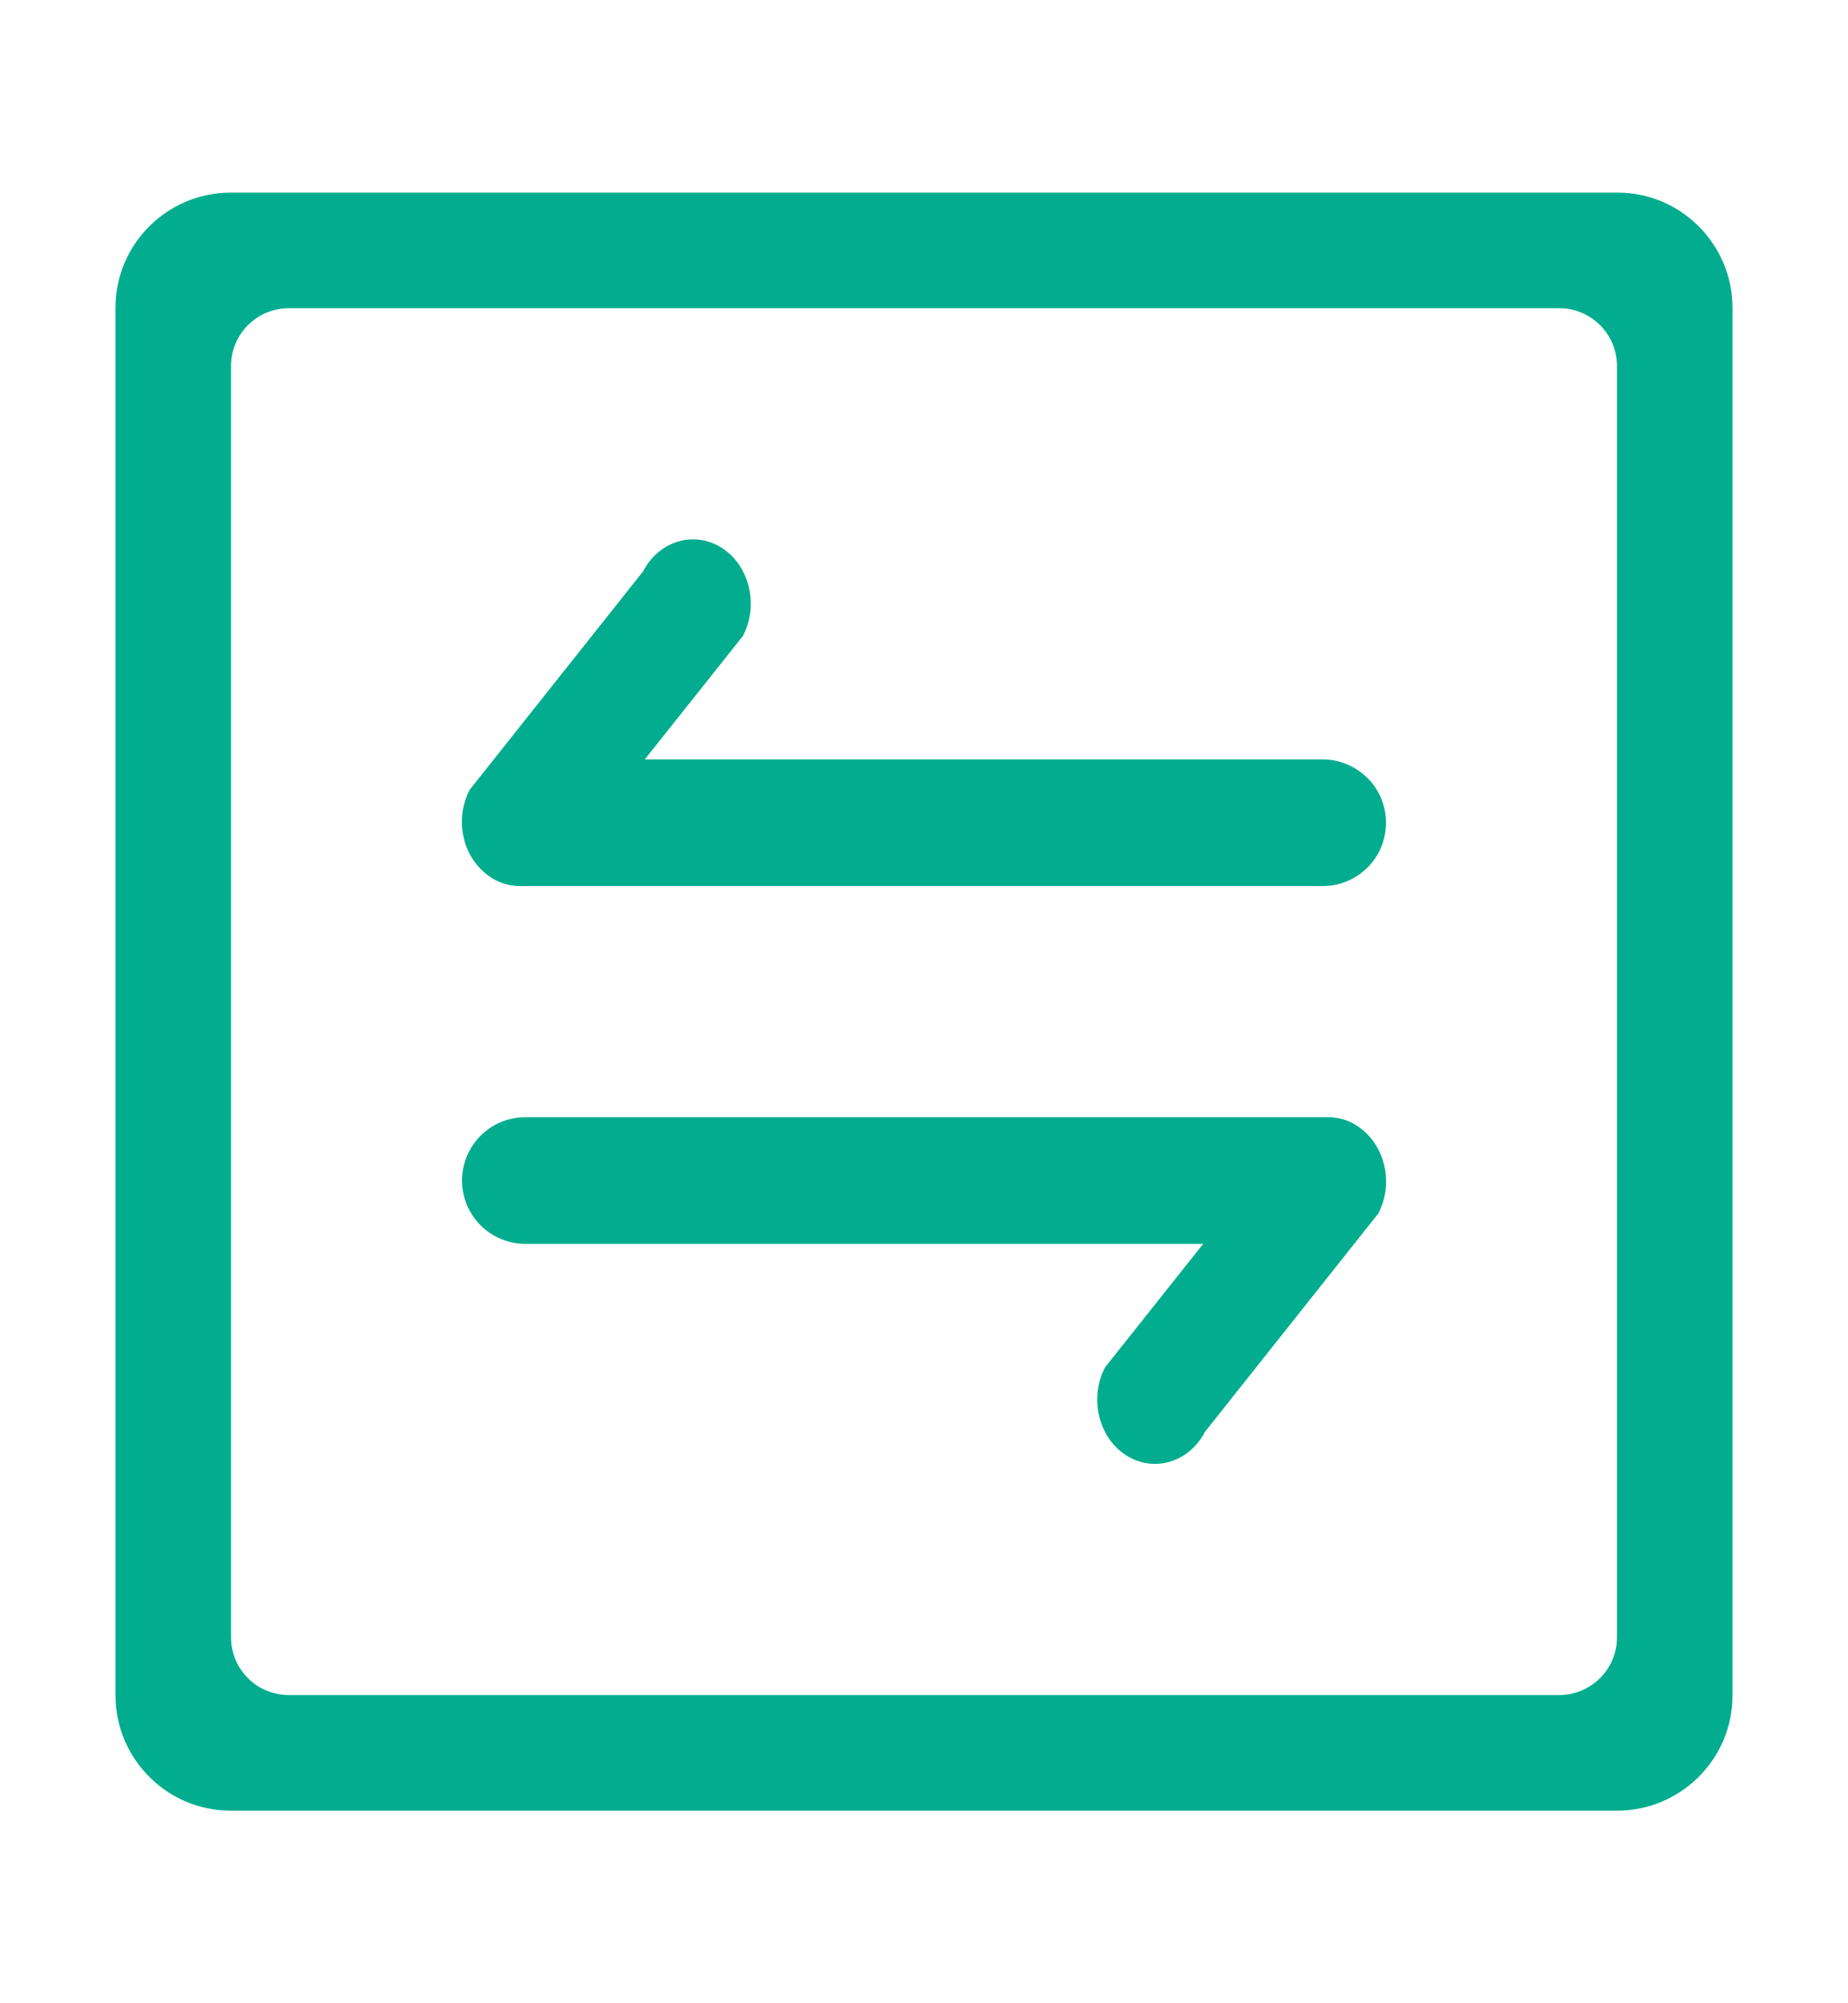 <svg width="12" height="13" viewBox="0 0 12 13" fill="none" xmlns="http://www.w3.org/2000/svg">
<path d="M8.608 7.25C8.68 7.247 8.752 7.266 8.812 7.306C8.902 7.364 8.963 7.457 8.988 7.561C9.014 7.667 9 7.778 8.95 7.875L7.825 9.291C7.721 9.491 7.492 9.559 7.312 9.444C7.133 9.329 7.072 9.074 7.175 8.874L7.813 8.072H3.411C3.302 8.072 3.198 8.029 3.121 7.952C3.044 7.875 3 7.77 3 7.661C3 7.552 3.044 7.447 3.121 7.37C3.198 7.293 3.302 7.25 3.411 7.25H8.589L8.608 7.25H8.608ZM3.392 5.75C3.32 5.753 3.248 5.734 3.188 5.694C3.098 5.635 3.036 5.544 3.012 5.44C2.986 5.334 3 5.222 3.05 5.125L4.175 3.709C4.279 3.509 4.508 3.441 4.688 3.556C4.867 3.671 4.928 3.926 4.825 4.126L4.187 4.928H8.589C8.643 4.928 8.696 4.939 8.746 4.96C8.796 4.98 8.841 5.011 8.88 5.049C8.918 5.087 8.948 5.132 8.969 5.182C8.989 5.232 9 5.285 9 5.339C9 5.393 8.989 5.447 8.969 5.497C8.948 5.547 8.918 5.592 8.88 5.63C8.841 5.668 8.796 5.698 8.746 5.719C8.696 5.74 8.643 5.75 8.589 5.75H3.411L3.392 5.75H3.392ZM0.75 1.996C0.75 1.584 1.087 1.25 1.497 1.25H10.504C10.916 1.25 11.25 1.587 11.25 1.997V11.004C11.25 11.416 10.912 11.75 10.503 11.75H1.496C1.084 11.75 0.75 11.412 0.75 11.003V1.996ZM1.5 2.375V10.624C1.5 10.674 1.51 10.722 1.528 10.768C1.547 10.814 1.575 10.855 1.61 10.89C1.644 10.925 1.686 10.953 1.731 10.971C1.777 10.99 1.826 11 1.875 11H10.125C10.225 11 10.32 10.96 10.39 10.89C10.46 10.82 10.5 10.725 10.5 10.625V2.375C10.5 2.276 10.46 2.18 10.39 2.11C10.32 2.04 10.225 2 10.125 2H1.875C1.776 2 1.68 2.04 1.61 2.11C1.54 2.18 1.5 2.276 1.5 2.375Z" fill="#02AD8F"/>
</svg>
